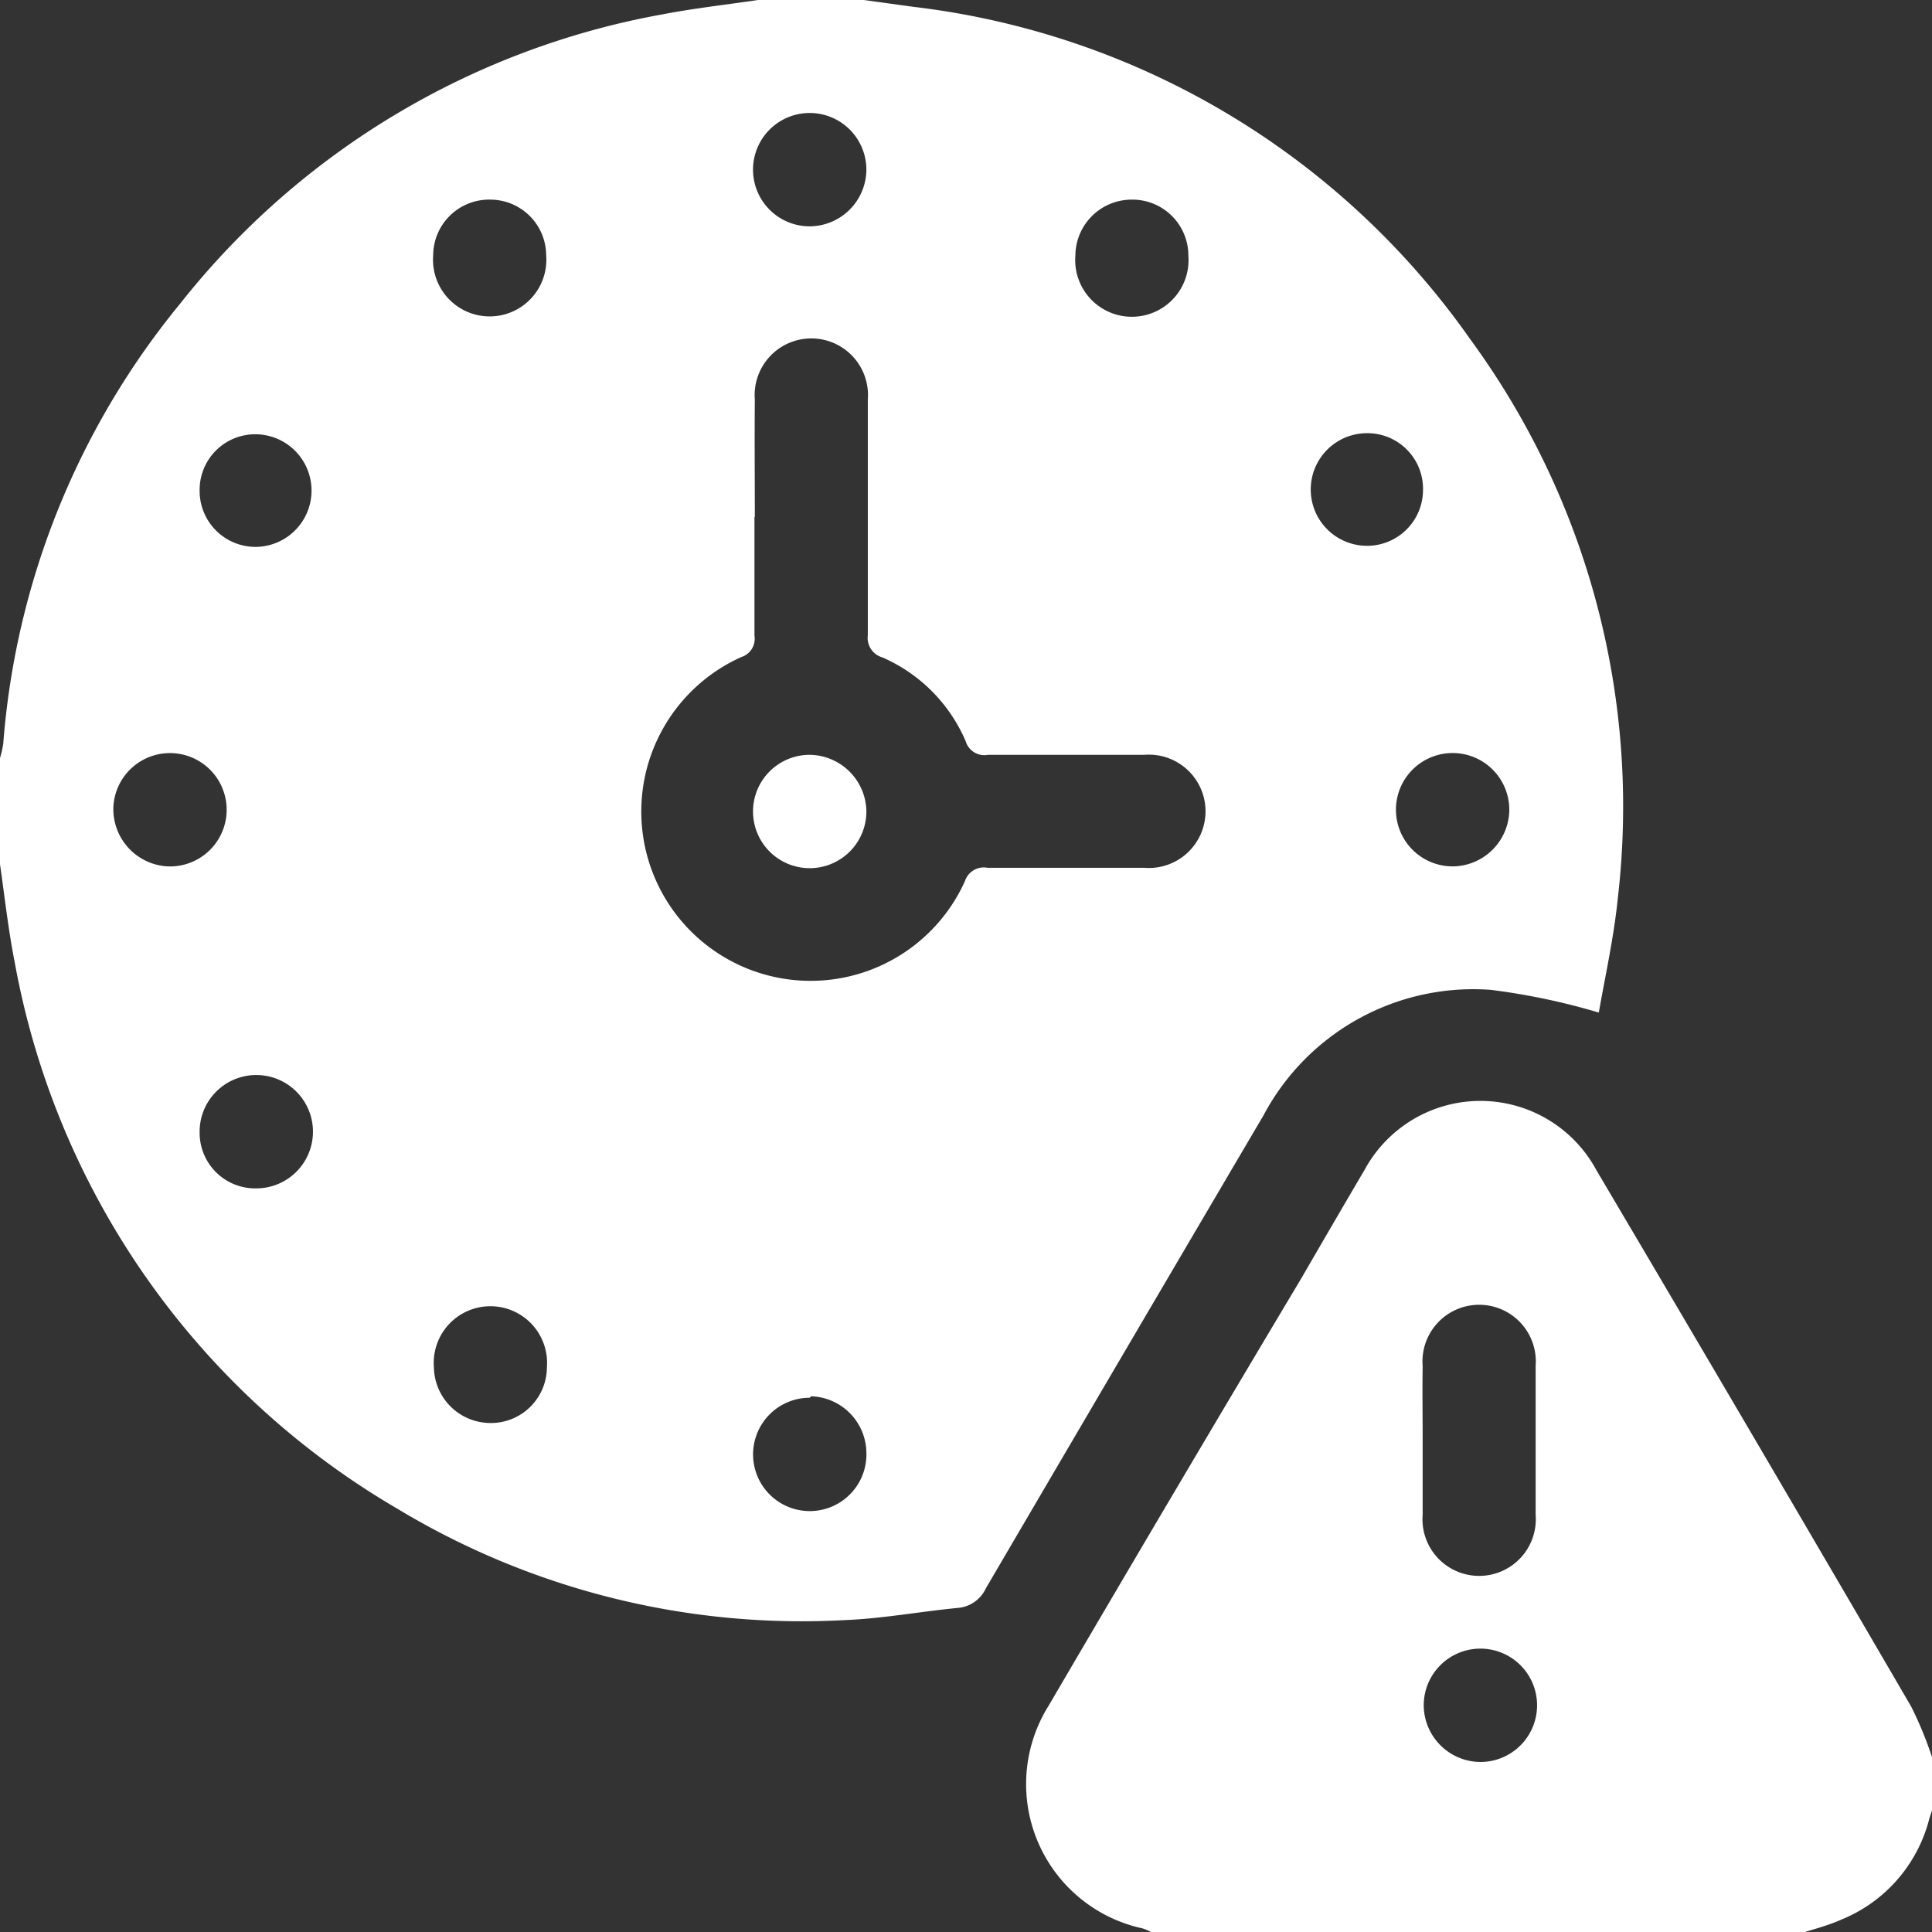 <svg xmlns="http://www.w3.org/2000/svg" viewBox="0 0 53.52 53.52"><rect x="0" y="0" width="53.52" height="53.52" fill="#333333" stroke="none"/><defs><style>.cls-1{fill:#fff;}</style></defs><g id="Calque_2" data-name="Calque 2"><g id="Calque_1-2" data-name="Calque 1"><path class="cls-1" d="M21,0h2.93l1.38.19A22,22,0,0,1,40.73,9.4a21.9,21.9,0,0,1,4.09,15.45c-.11,1.11-.36,2.22-.53,3.2a18.5,18.5,0,0,0-3-.63A6.58,6.58,0,0,0,35,30.9Q31.14,37.46,27.31,44a.94.94,0,0,1-.75.54c-1.06.1-2.11.3-3.17.34A21.69,21.69,0,0,1,11,41.79,22.09,22.09,0,0,1,.41,26.67C.23,25.76.13,24.85,0,23.94V21a2.88,2.88,0,0,0,.09-.4A21.85,21.85,0,0,1,5,8.4,22,22,0,0,1,18.34.4C19.22.23,20.12.13,21,0Zm-.1,14.32c0,1.1,0,2.19,0,3.29a.53.53,0,0,1-.36.59,4.69,4.69,0,1,0,6.19,6.21.55.55,0,0,1,.63-.37c1.45,0,2.89,0,4.34,0a1.57,1.57,0,1,0,0-3.13c-1.44,0-2.89,0-4.33,0a.54.54,0,0,1-.62-.38,4.44,4.44,0,0,0-2.31-2.32.56.56,0,0,1-.4-.61q0-3.26,0-6.53a1.57,1.57,0,1,0-3.13,0C20.9,12.16,20.91,13.24,20.91,14.32ZM4.63,24a1.57,1.57,0,1,0-1.49-1.63A1.59,1.59,0,0,0,4.63,24Zm37.18-1.59A1.57,1.57,0,1,0,40.27,24,1.58,1.58,0,0,0,41.81,22.45ZM24,4.72a1.57,1.57,0,1,0-1.57,1.55A1.58,1.58,0,0,0,24,4.72Zm-1.57,34A1.57,1.57,0,1,0,24,40.22,1.58,1.58,0,0,0,22.47,38.68ZM31.35,5.53a1.56,1.56,0,0,0-1.56,1.55,1.57,1.57,0,1,0,3.13,0A1.55,1.55,0,0,0,31.35,5.53ZM5.53,31.38a1.54,1.54,0,0,0,1.58,1.54,1.57,1.57,0,1,0-1.58-1.54ZM13.59,5.53A1.55,1.55,0,0,0,12,7.07a1.57,1.57,0,1,0,3.13,0A1.55,1.55,0,0,0,13.59,5.53ZM5.53,13.58a1.55,1.55,0,0,0,1.54,1.57,1.56,1.56,0,1,0,0-3.12A1.54,1.54,0,0,0,5.53,13.58Zm33.89,0A1.54,1.54,0,0,0,37.87,12a1.56,1.56,0,1,0,0,3.12A1.55,1.55,0,0,0,39.42,13.58ZM13.58,39.42a1.55,1.55,0,0,0,1.57-1.54,1.57,1.57,0,1,0-3.13,0A1.57,1.57,0,0,0,13.58,39.42Z"/><path class="cls-1" d="M31.88,53.52a1.15,1.15,0,0,0-.23-.1,4.09,4.09,0,0,1-2.6-6.17q3.47-5.93,7-11.84c.58-1,1.16-2,1.75-3a3.65,3.65,0,0,1,6.42,0q4.38,7.41,8.72,14.86a10.2,10.2,0,0,1,.62,1.53v1.26a2.84,2.84,0,0,0-.13.38A4.11,4.11,0,0,1,51,53.18c-.31.14-.64.23-1,.34Zm7.53-13.65c0,.7,0,1.4,0,2.09a1.57,1.57,0,1,0,3.13,0c0-1.37,0-2.74,0-4.12a1.57,1.57,0,1,0-3.13,0C39.4,38.55,39.41,39.21,39.41,39.87ZM41,48.81a1.57,1.57,0,1,0-1.56-1.56A1.58,1.58,0,0,0,41,48.81Z"/><path class="cls-1" d="M24,22.45a1.57,1.57,0,1,1-1.57-1.54A1.59,1.59,0,0,1,24,22.45Z"/></g></g></svg>